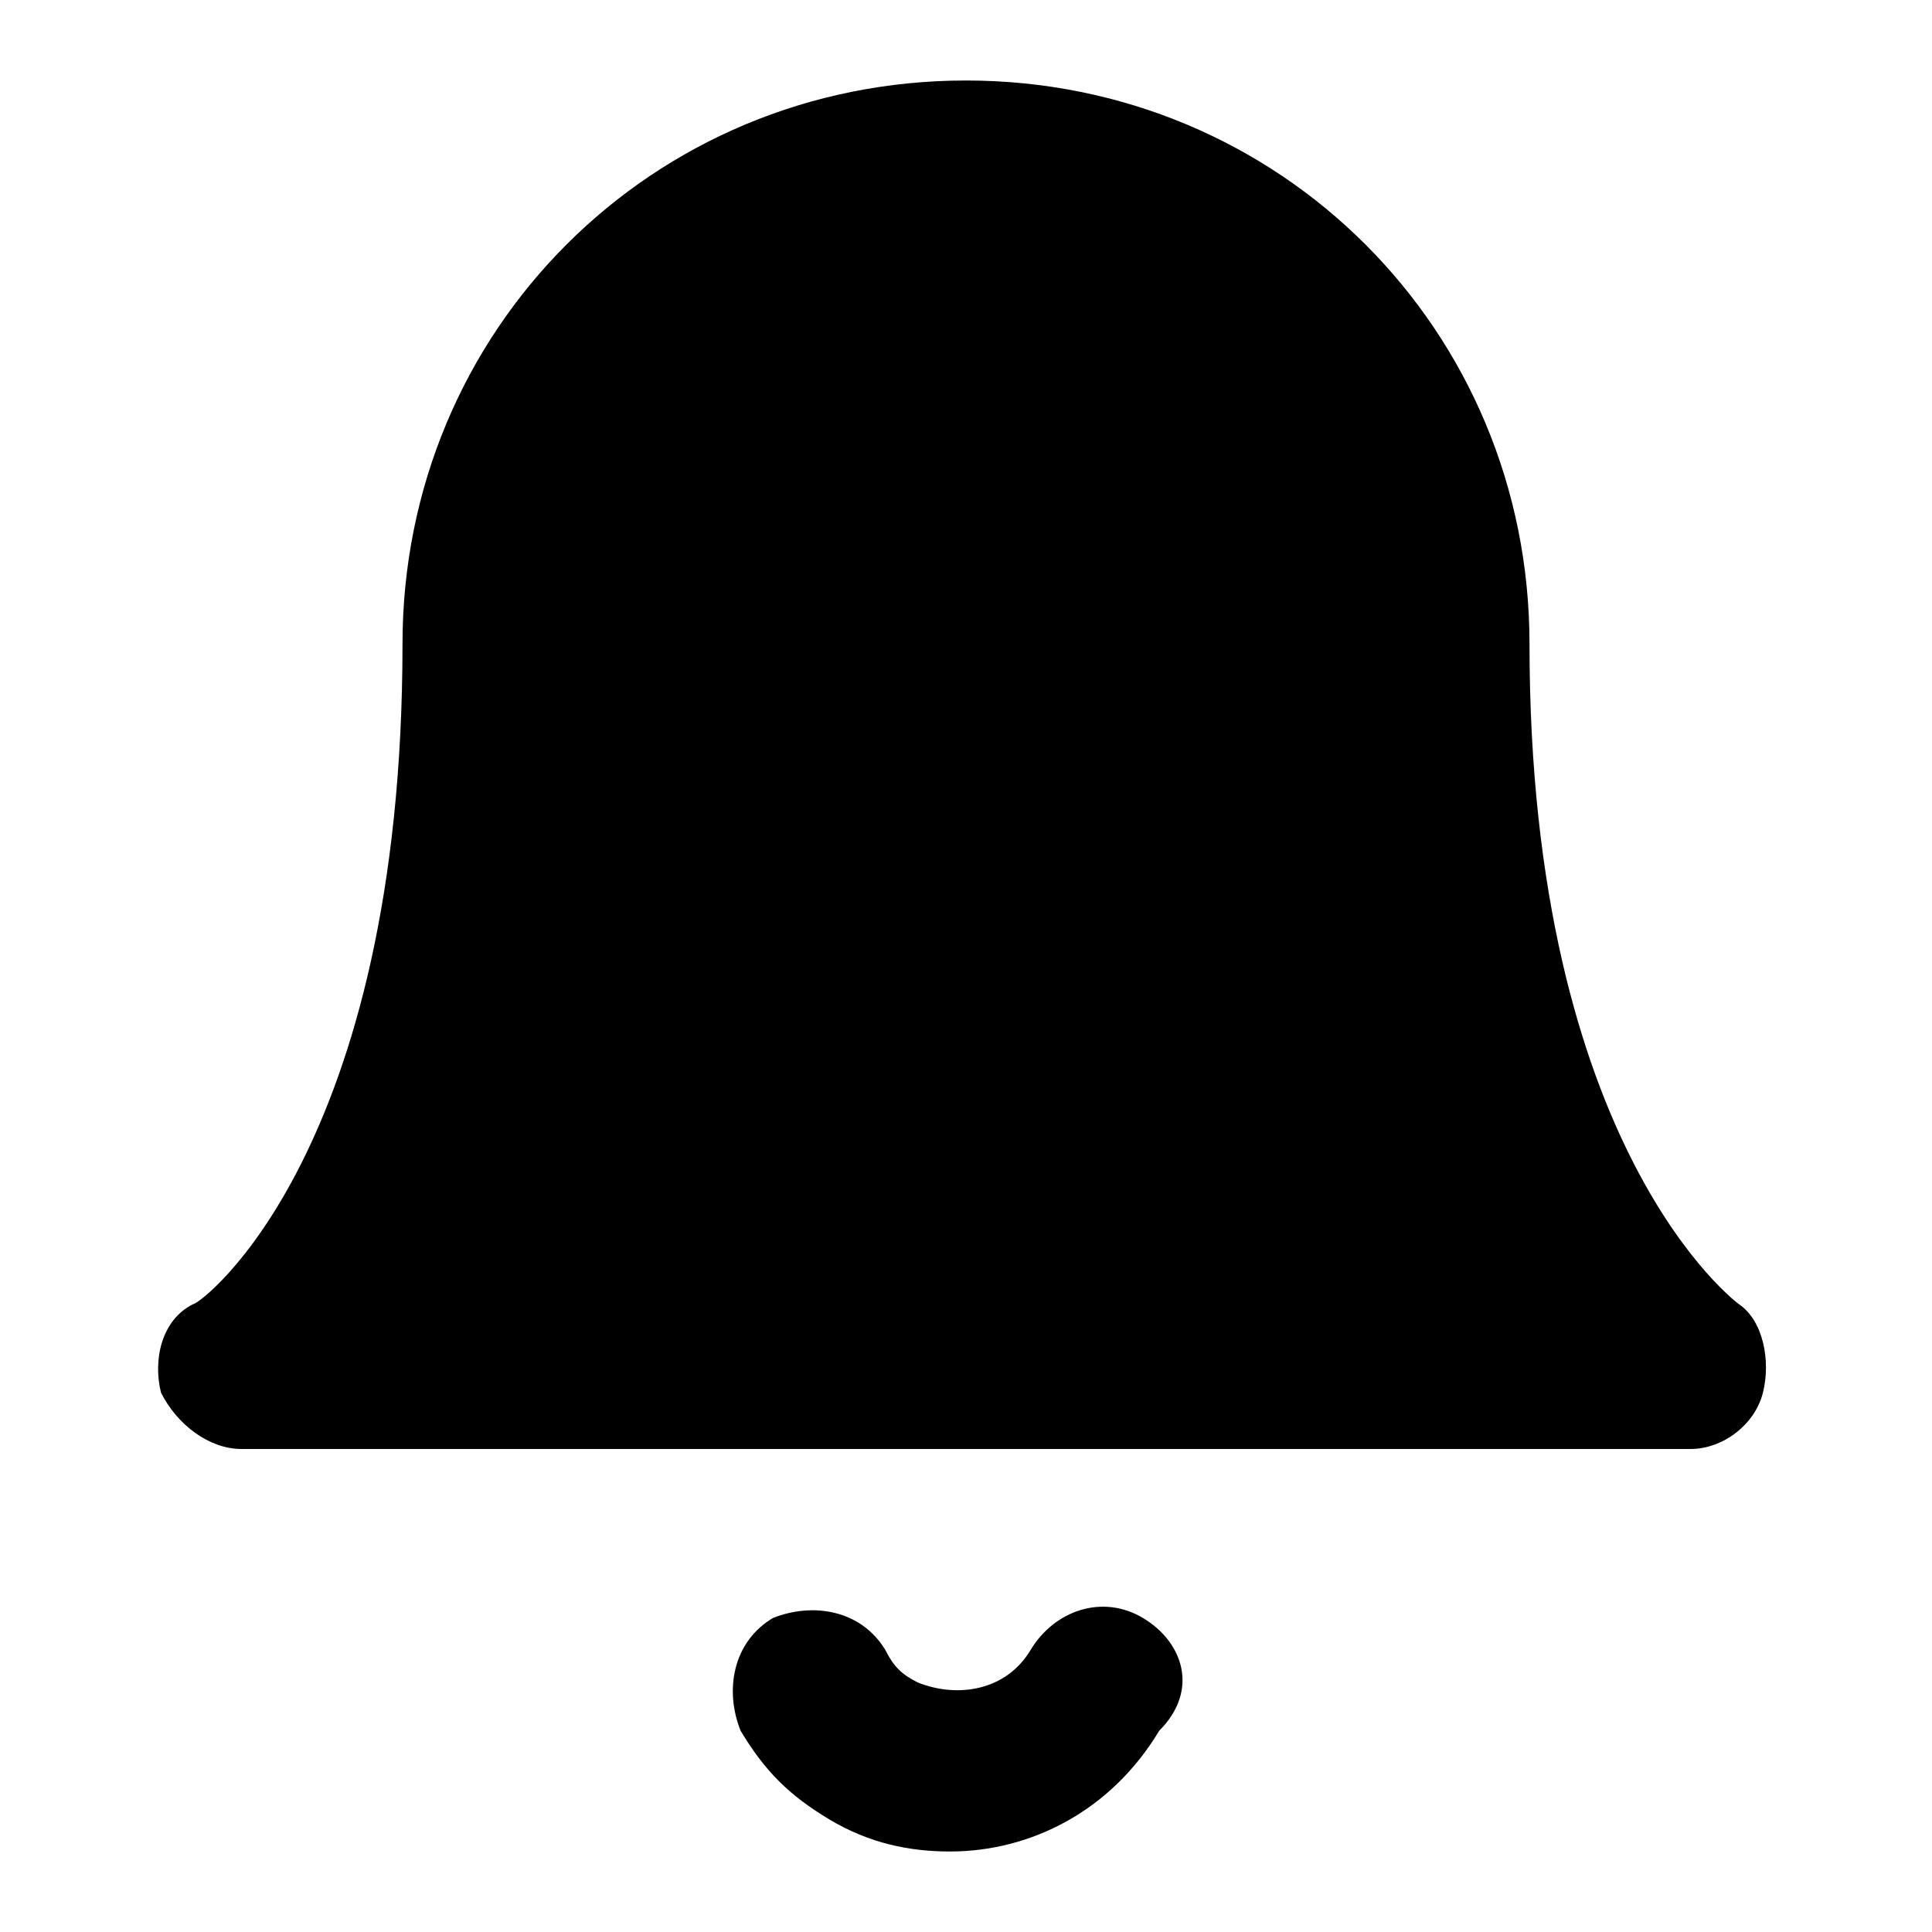 <svg version="1.1" xmlns="http://www.w3.org/2000/svg" xmlns:xlink="http://www.w3.org/1999/xlink" x="0px" y="0px" viewBox="0 0 24 24" style="enable-background:new 0 0 24 24;" xml:space="preserve">
<g>
	<path fill="#000000" d="M21.6,16.2c0,0-2.6-1.9-2.6-8.2c0-3.9-3.1-7-7-7C8.1,1,5,4.1,5,8c0,6.3-2.5,8.2-2.6,8.2c-0.4,0.2-0.5,0.7-0.4,1.1
		C2.2,17.7,2.6,18,3,18h18c0.4,0,0.8-0.3,0.9-0.7S21.9,16.4,21.6,16.2z"/>
	<path fill="#000000" d="M14.2,20.1c-0.5-0.3-1.1-0.1-1.4,0.4c-0.3,0.5-0.9,0.6-1.4,0.4c-0.2-0.1-0.3-0.2-0.4-0.4c-0.3-0.5-0.9-0.6-1.4-0.4
		c-0.5,0.3-0.6,0.9-0.4,1.4c0.3,0.5,0.6,0.8,1.1,1.1c0.5,0.3,1,0.4,1.5,0.4c1,0,2-0.5,2.6-1.5C14.9,21,14.7,20.4,14.2,20.1z"/>
</g>
</svg>
